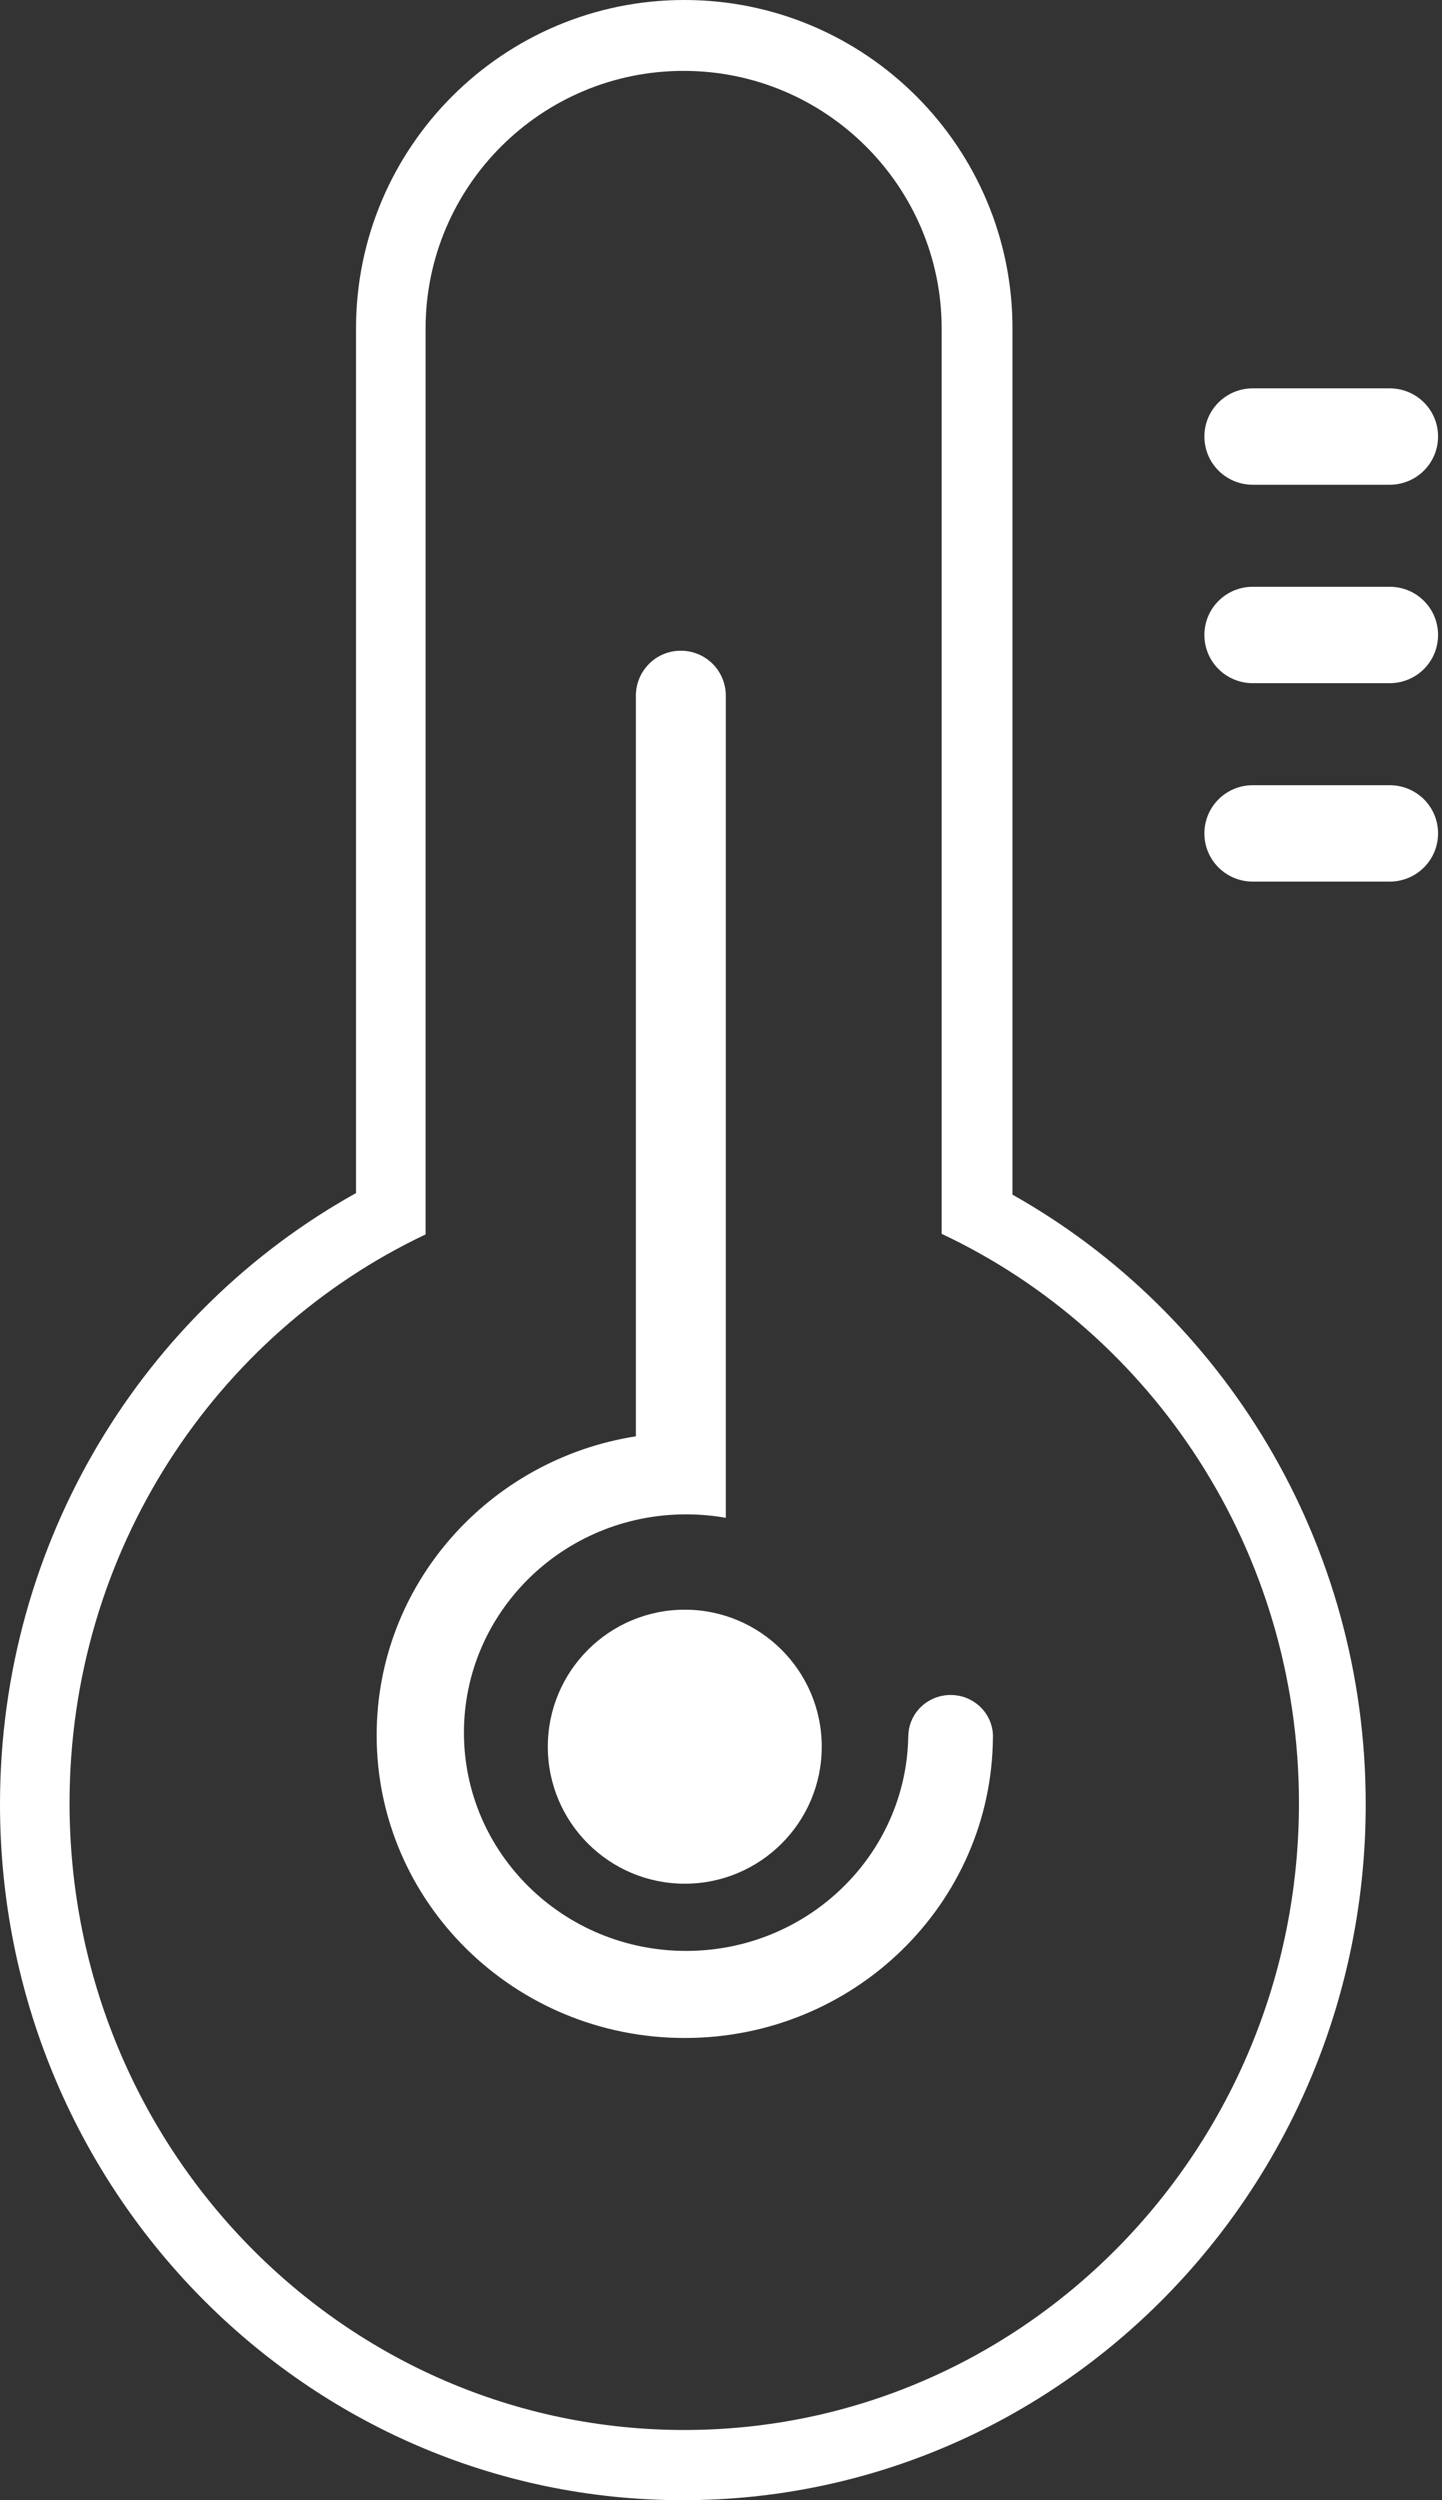 <?xml version="1.0" encoding="UTF-8" standalone="no"?>
<svg width="30px" height="52px" viewBox="0 0 30 52" version="1.1" xmlns="http://www.w3.org/2000/svg" xmlns:xlink="http://www.w3.org/1999/xlink">
    <rect x="0" y="0" width="30" height="52" fill="#333333" stroke="none"/>
    <!-- Generator: Sketch 41.2 (35397) - http://www.bohemiancoding.com/sketch -->
    <title>Combined Shape</title>
    <desc>Created with Sketch.</desc>
    <defs></defs>
    <g id="swift" stroke="none" stroke-width="1" fill="none" fill-rule="evenodd">
        <g id="产品详情5th" transform="translate(-328, -435)" fill="#FFFFFF">
            <g id="Sensors" transform="translate(0, -199)">
                <g id="sensors_names" transform="translate(68, 450)">
                    <g id="temperature-sensors" transform="translate(180, 184)">
                        <path d="M100.657,36.133 C100.634,39.591 97.773,42.387 94.247,42.387 C90.706,42.387 87.836,39.568 87.836,36.09 C87.836,32.953 90.172,30.352 93.229,29.873 L93.229,14.472 C93.229,13.954 93.644,13.534 94.164,13.534 C94.681,13.534 95.1,13.948 95.1,14.472 L95.1,28.443 L95.1,31.568 C94.832,31.521 94.556,31.496 94.274,31.496 C91.721,31.496 89.652,33.529 89.652,36.036 C89.652,38.543 91.721,40.576 94.274,40.576 C96.799,40.576 98.852,38.587 98.896,36.117 L98.897,36.117 C98.897,35.64 99.291,35.253 99.777,35.253 C100.263,35.253 100.658,35.64 100.658,36.117 C100.658,36.123 100.657,36.128 100.657,36.133 Z M99.591,25.662 C103.979,27.727 107.024,32.253 107.024,37.504 C107.024,44.703 101.299,50.54 94.236,50.54 C87.172,50.54 81.447,44.703 81.447,37.504 C81.447,32.263 84.48,27.745 88.854,25.674 L88.854,6.834 C88.854,3.874 91.263,1.474 94.222,1.474 C97.187,1.474 99.591,3.884 99.591,6.834 L99.591,25.662 Z M101.064,24.847 C105.446,27.312 108.413,32.066 108.413,37.526 C108.413,45.52 102.053,52 94.207,52 C86.361,52 80,45.52 80,37.526 C80,32.042 82.994,27.27 87.407,24.814 L87.407,6.828 C87.407,3.057 90.472,0 94.236,0 C98.007,0 101.064,3.062 101.064,6.828 L101.064,24.847 Z M105.057,9.079 C105.057,8.526 105.505,8.077 106.064,8.077 L108.911,8.077 C109.467,8.077 109.918,8.522 109.918,9.079 C109.918,9.633 109.469,10.082 108.911,10.082 L106.064,10.082 C105.508,10.082 105.057,9.637 105.057,9.079 Z M105.057,13.206 C105.057,12.653 105.505,12.204 106.064,12.204 L108.911,12.204 C109.467,12.204 109.918,12.649 109.918,13.206 C109.918,13.76 109.469,14.209 108.911,14.209 L106.064,14.209 C105.508,14.209 105.057,13.764 105.057,13.206 Z M105.057,17.333 C105.057,16.78 105.505,16.331 106.064,16.331 L108.911,16.331 C109.467,16.331 109.918,16.776 109.918,17.333 C109.918,17.887 109.469,18.336 108.911,18.336 L106.064,18.336 C105.508,18.336 105.057,17.891 105.057,17.333 Z M94.247,39.178 C95.82,39.178 97.096,37.902 97.096,36.329 C97.096,34.755 95.82,33.479 94.247,33.479 C92.673,33.479 91.397,34.755 91.397,36.329 C91.397,37.902 92.673,39.178 94.247,39.178 Z" id="Combined-Shape"></path>
                    </g>
                </g>
            </g>
        </g>
    </g>
</svg>